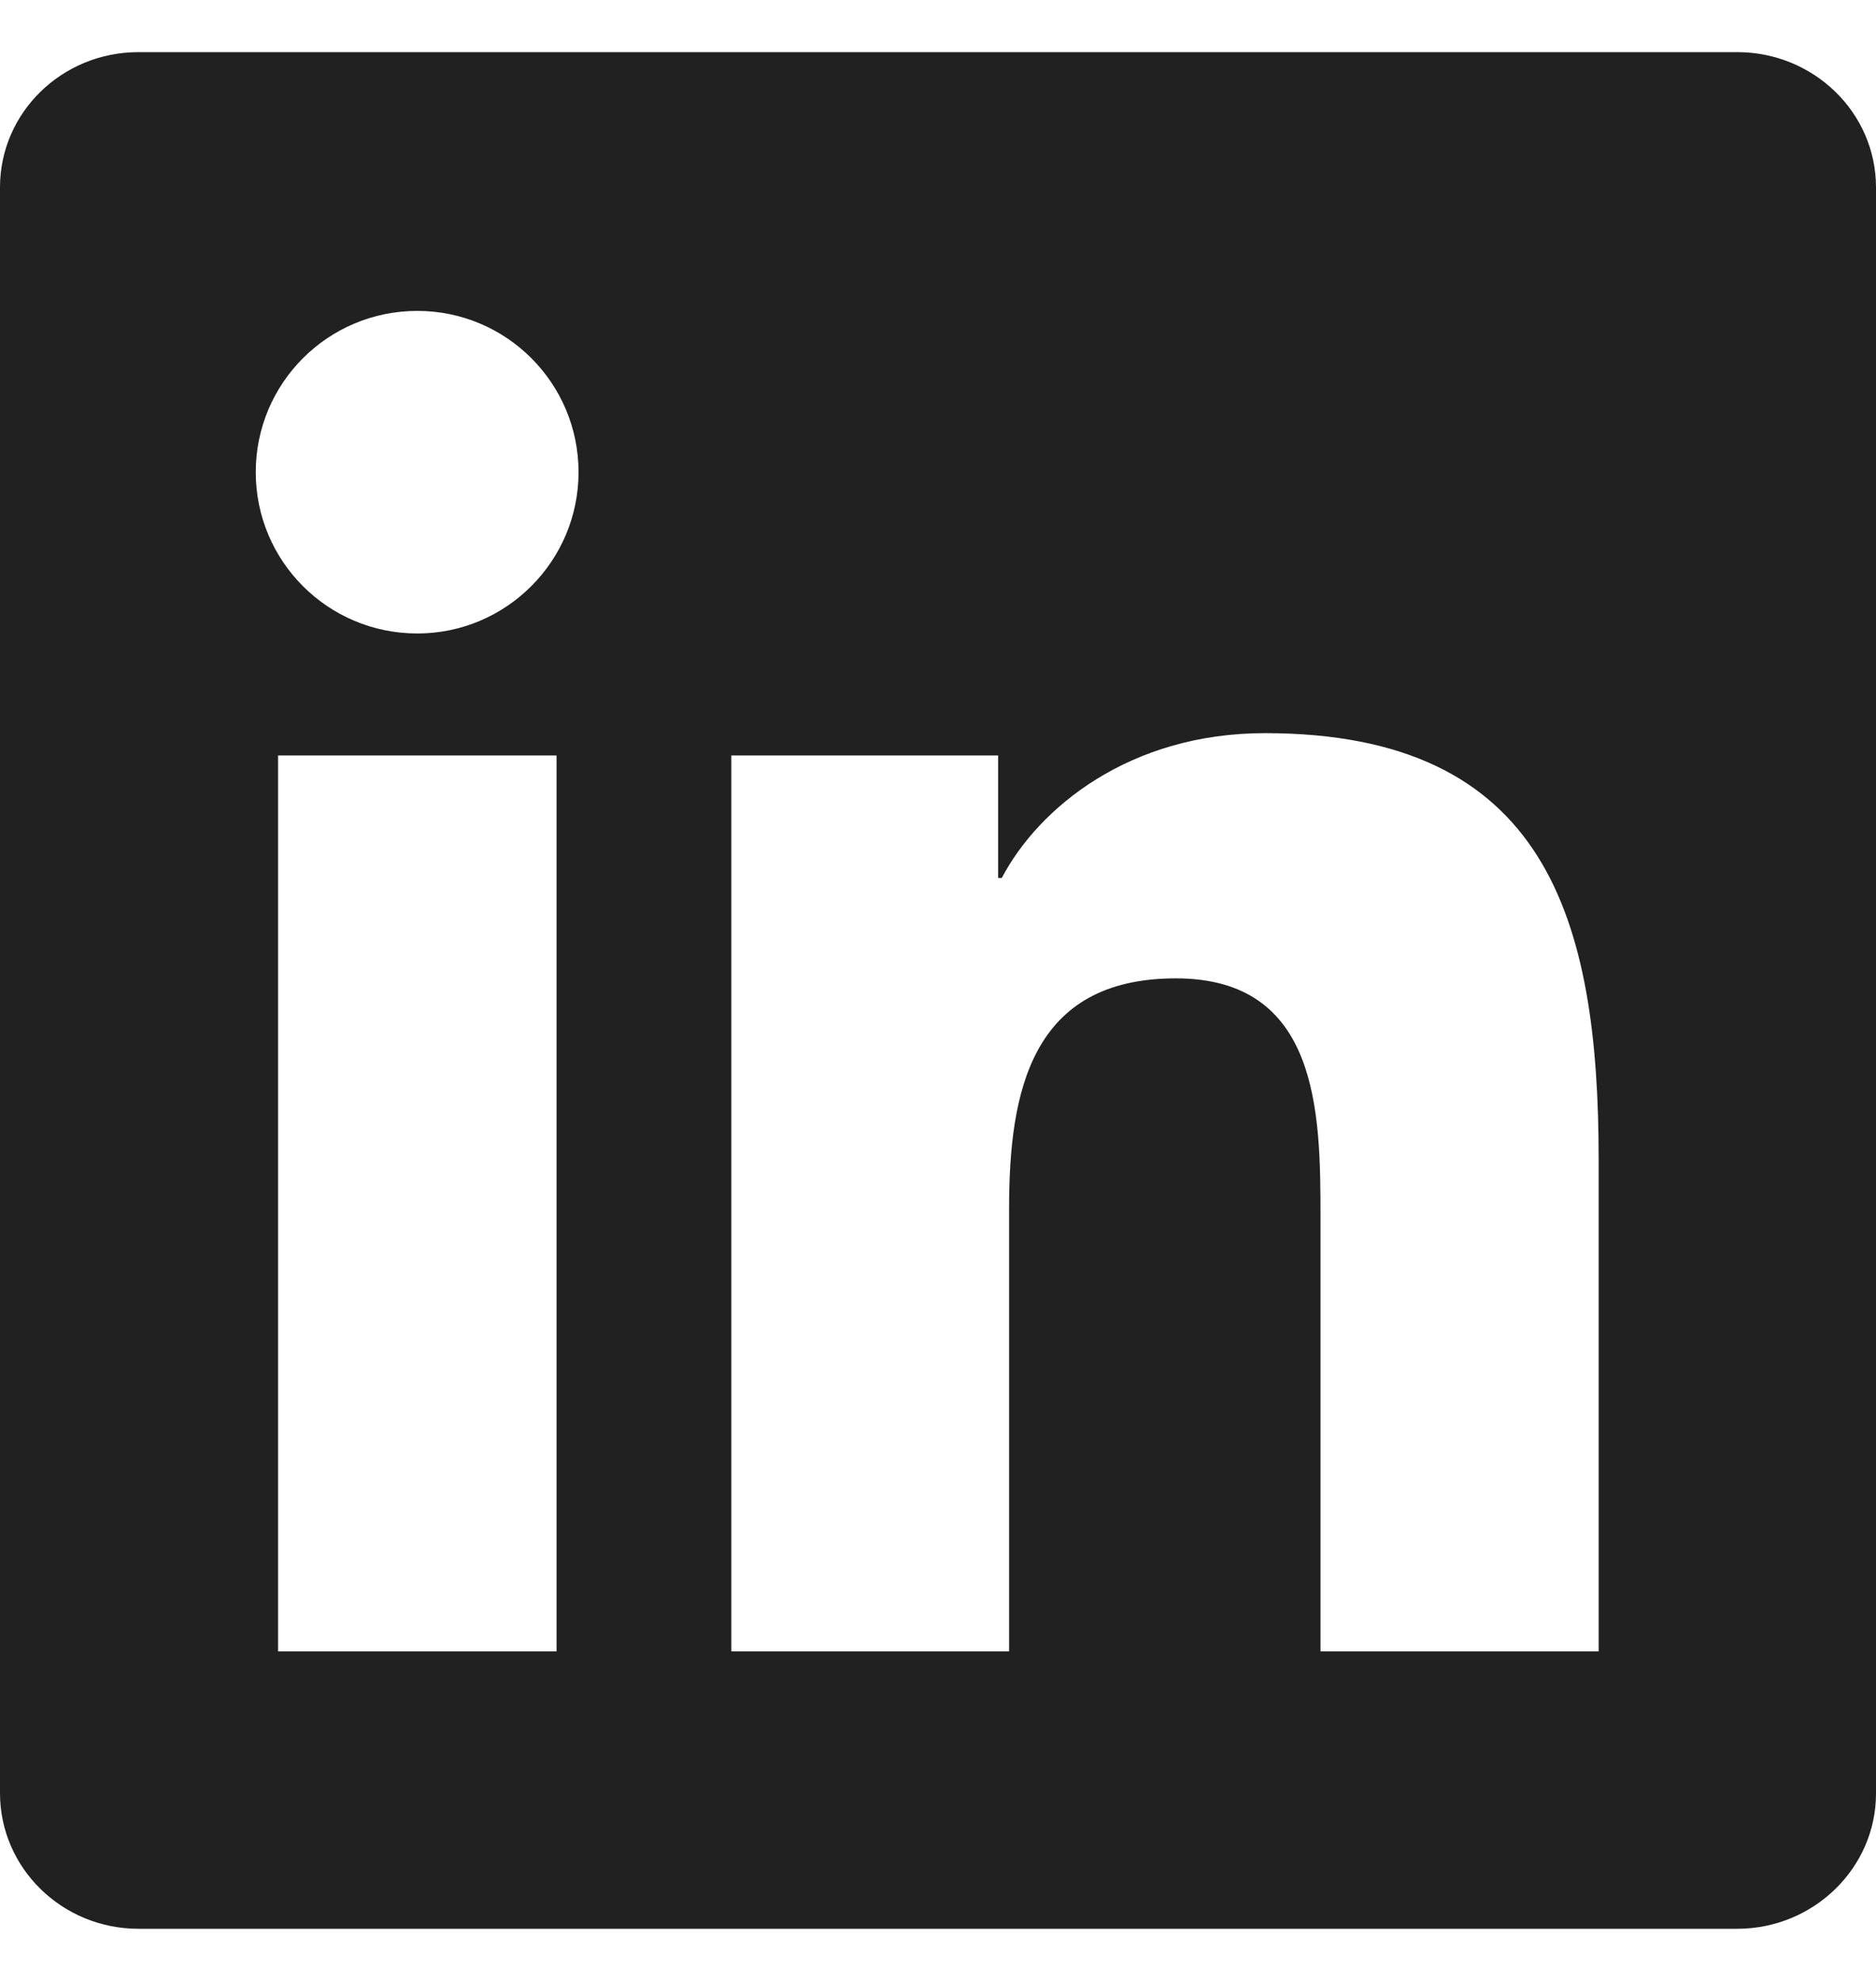 <svg width="18" height="19" viewBox="0 0 18 19" fill="none" xmlns="http://www.w3.org/2000/svg">
<g clip-path="url(#clip0_303_1564)">
<path d="M16.668 0.5H1.329C0.594 0.5 0 1.08 0 1.797V17.199C0 17.916 0.594 18.5 1.329 18.5H16.668C17.402 18.5 18 17.916 18 17.203V1.797C18 1.08 17.402 0.5 16.668 0.5ZM5.34 15.839H2.668V7.246H5.34V15.839ZM4.004 6.076C3.146 6.076 2.454 5.383 2.454 4.529C2.454 3.675 3.146 2.982 4.004 2.982C4.859 2.982 5.551 3.675 5.551 4.529C5.551 5.38 4.859 6.076 4.004 6.076ZM15.339 15.839H12.67V11.662C12.67 10.667 12.653 9.384 11.282 9.384C9.893 9.384 9.682 10.47 9.682 11.592V15.839H7.017V7.246H9.577V8.421H9.612C9.967 7.746 10.839 7.032 12.136 7.032C14.839 7.032 15.339 8.811 15.339 11.124V15.839V15.839Z" fill="#212121"/>
</g>
<defs>
<clipPath id="clip0_303_1564">
<rect width="18" height="18" fill="white" transform="translate(0 0.5)"/>
</clipPath>
</defs>
</svg>
